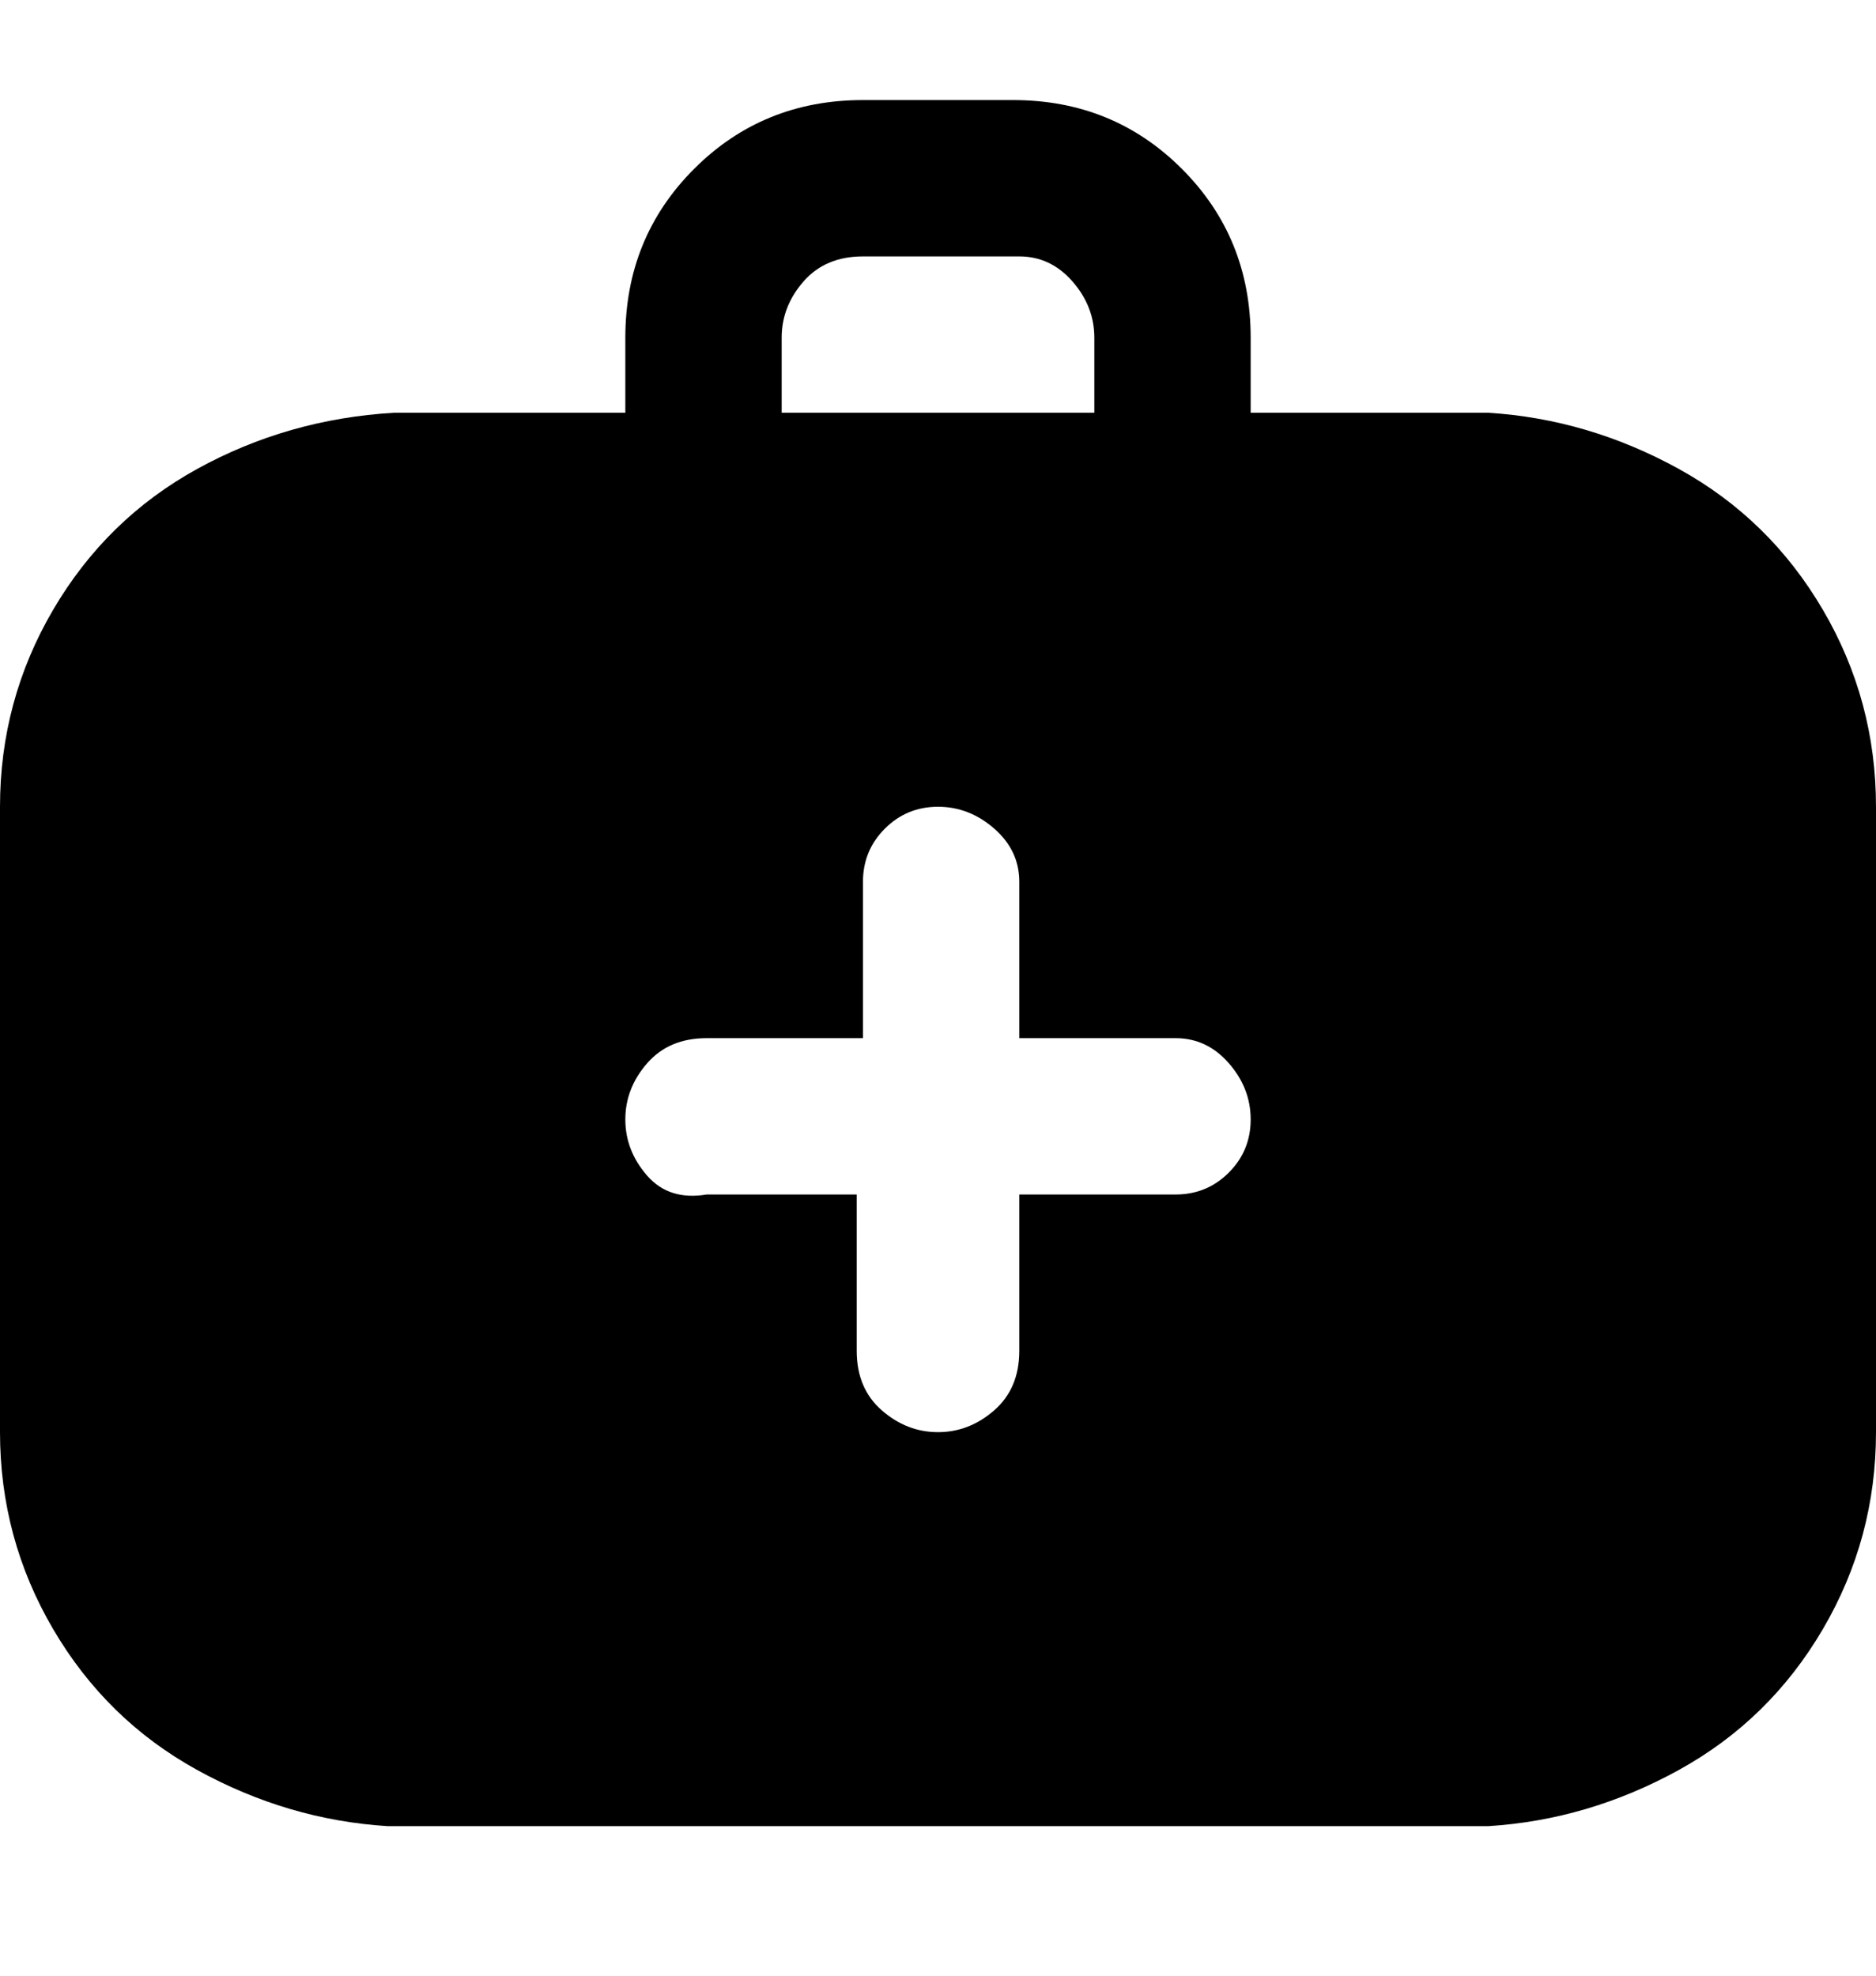 <svg viewBox="0 0 300 316" xmlns="http://www.w3.org/2000/svg"><path d="M238 66h-38V54q0-16-11-27t-27-11h-24q-16 0-27 11t-11 27v12H63q-17 1-31.5 9t-23 22.5Q0 112 0 129v100q0 17 8.5 31.5t23 22.5q14.5 8 30.5 9h176q16-1 30.5-9t23-22.5Q300 246 300 229V129q0-17-8.5-31.5t-23-22.5Q254 67 238 66zM125 54q0-5 3.5-9t9.5-4h25q5 0 8.5 4t3.5 9v12h-50V54zm63 137h-25v25q0 6-4 9.5t-9 3.5q-5 0-9-3.5t-4-9.5v-25h-24q-6 1-9.5-3t-3.5-9q0-5 3.5-9t9.5-4h25v-25q0-5 3.5-8.5t8.5-3.5q5 0 9 3.5t4 8.5v25h25q5 0 8.5 4t3.5 9q0 5-3.5 8.5T188 191z"/></svg>